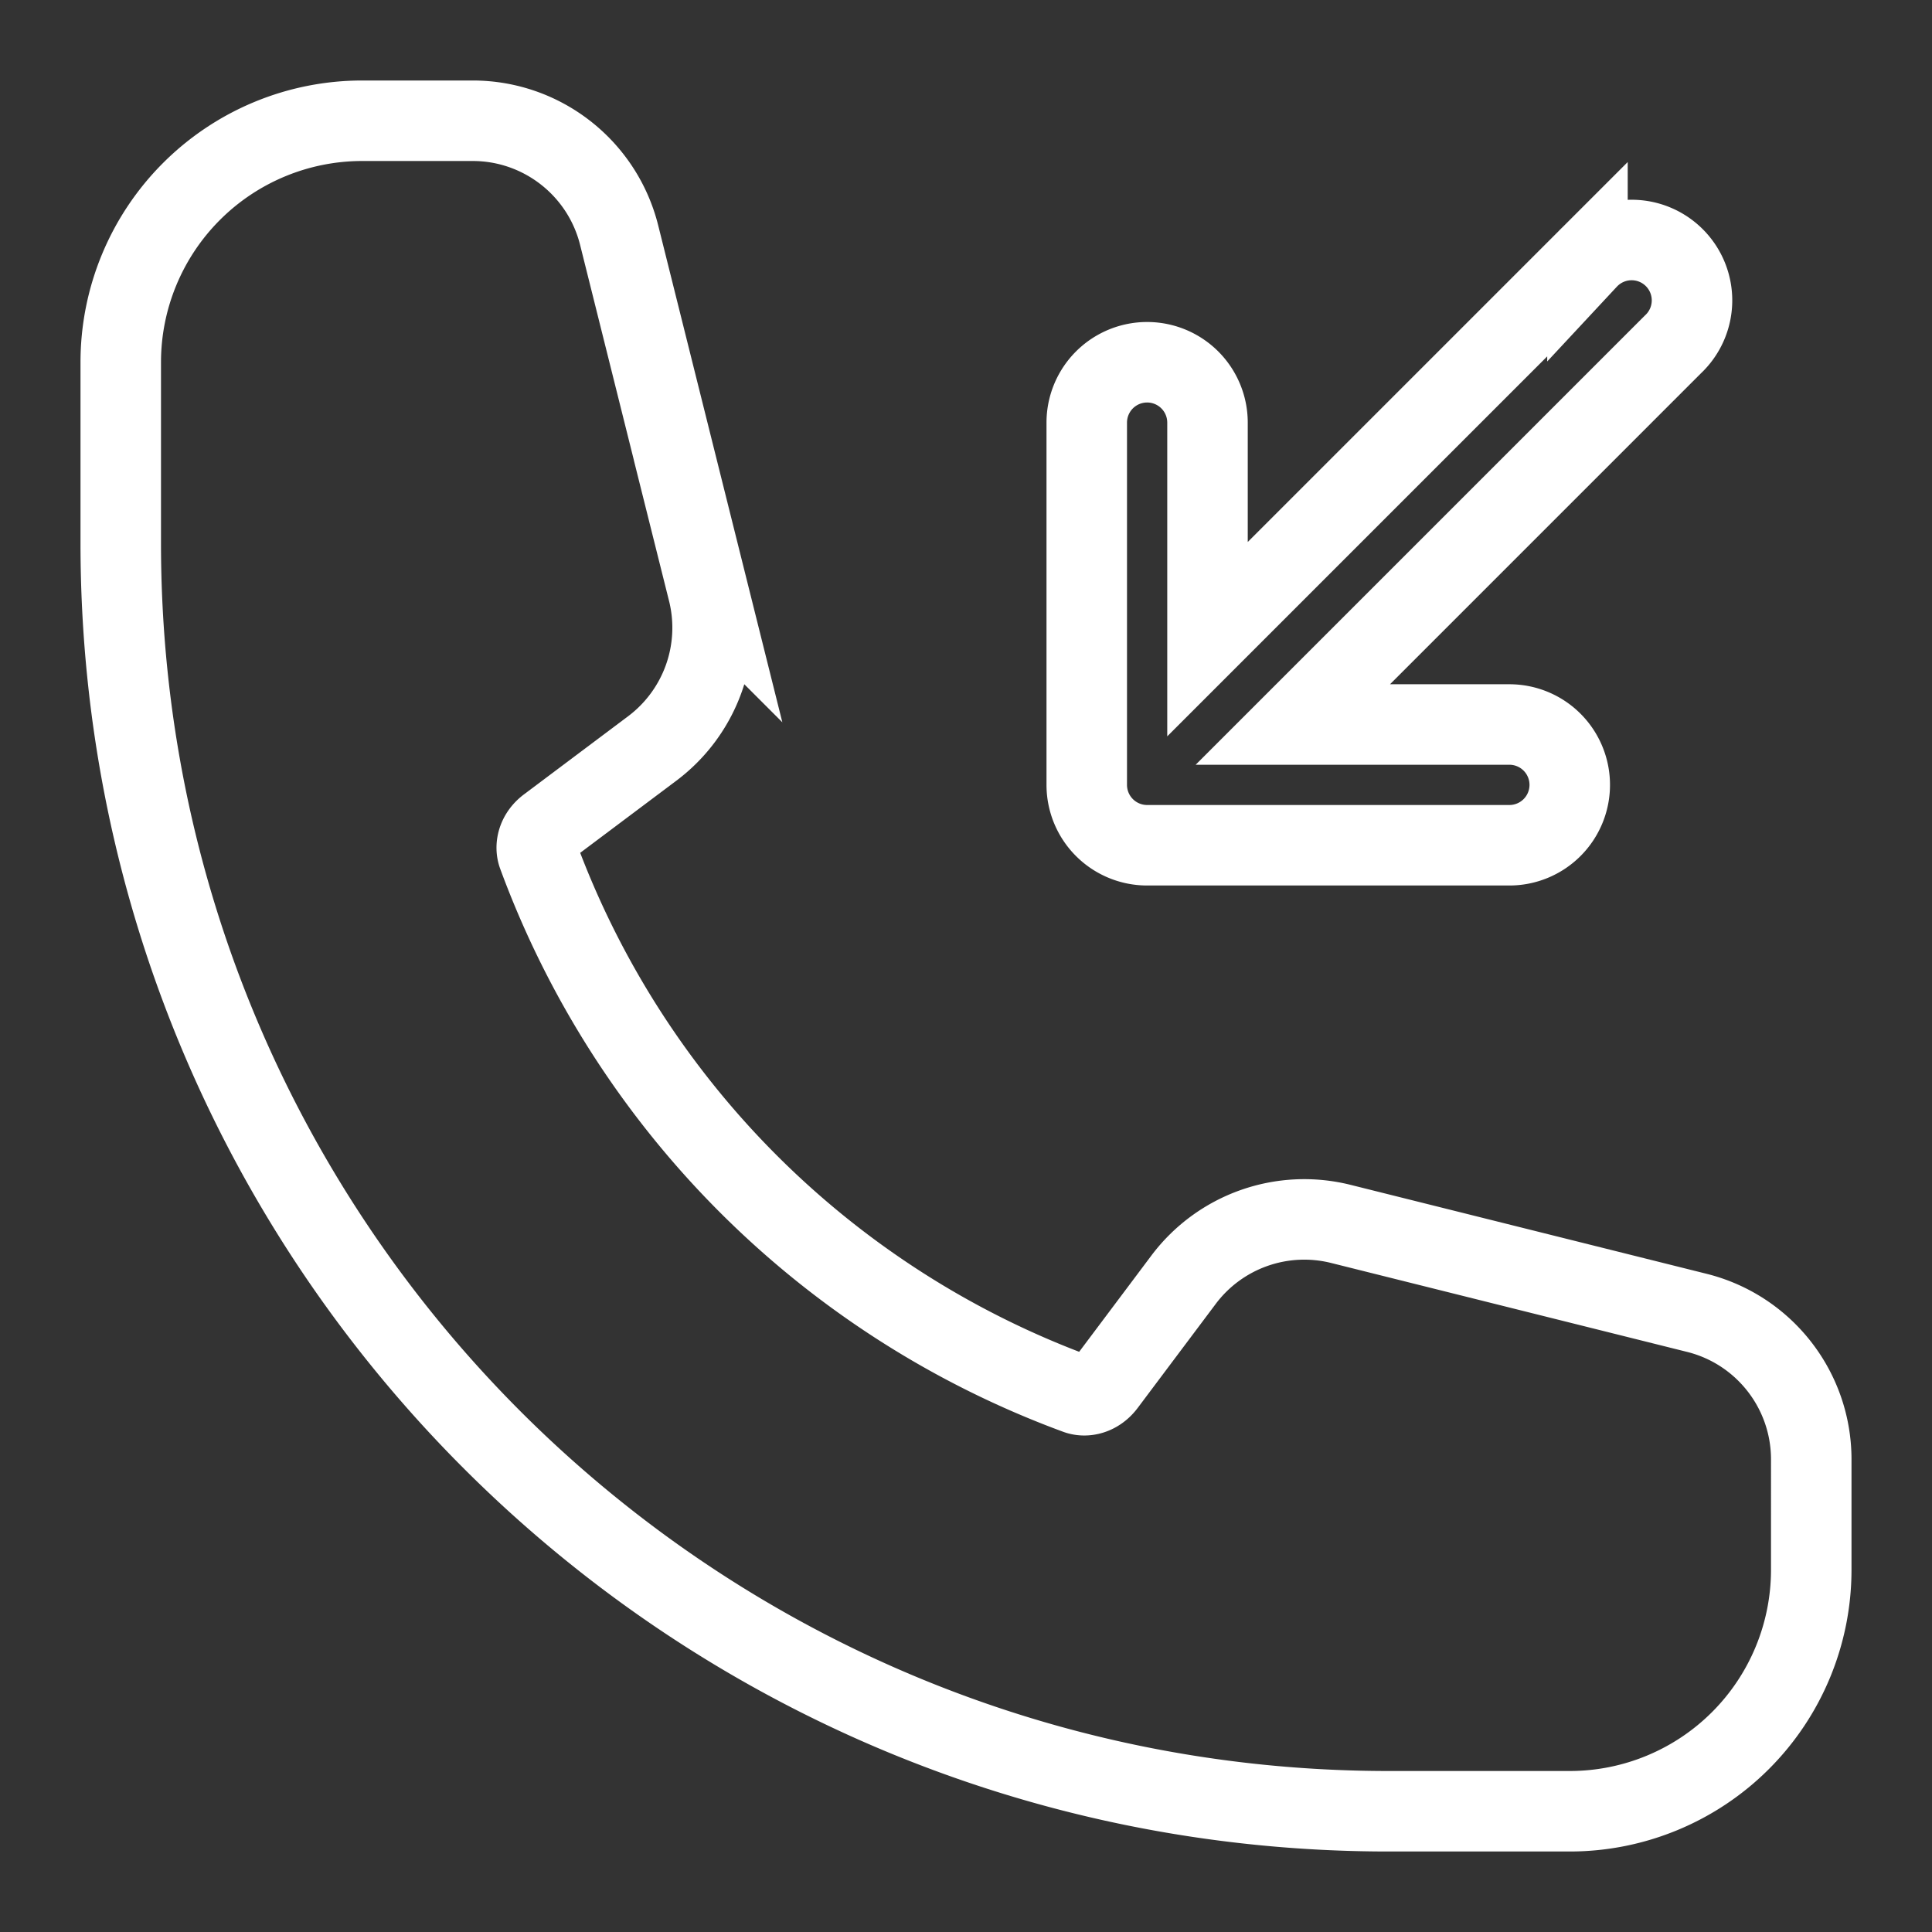 <svg xmlns="http://www.w3.org/2000/svg" viewBox="0 0 24 24" fill="none" stroke="#FFFFFF" class="size-5" width="24" height="24">
	<rect x="0" y="0" width="24" height="24" fill="#333333" stroke="none"/>
	<path fill-rule="evenodd" d="M19.5 9.75a.75.75 0 0 1-.75.75h-4.5a.75.75 0 0 1-.75-.75v-4.5a.75.75 0 0 1 1.5 0v2.69l4.72-4.72a.75.75 0 1 1 1.06 1.06L16.06 9h2.69a.75.75 0 0 1 .75.75Z" clip-rule="evenodd" />
	<path fill-rule="evenodd" d="M1.5 4.5a3 3 0 0 1 3-3h1.372c.86 0 1.61.586 1.819 1.42l1.105 4.423a1.875 1.875 0 0 1-.694 1.955l-1.293.97c-.135.101-.164.249-.126.352a11.285 11.285 0 0 0 6.697 6.697c.103.038.25.009.352-.126l.97-1.293a1.875 1.875 0 0 1 1.955-.694l4.423 1.105c.834.209 1.42.959 1.42 1.82V19.5a3 3 0 0 1-3 3h-2.25C8.552 22.5 1.5 15.448 1.5 6.75V4.5Z" clip-rule="evenodd" />
</svg>
